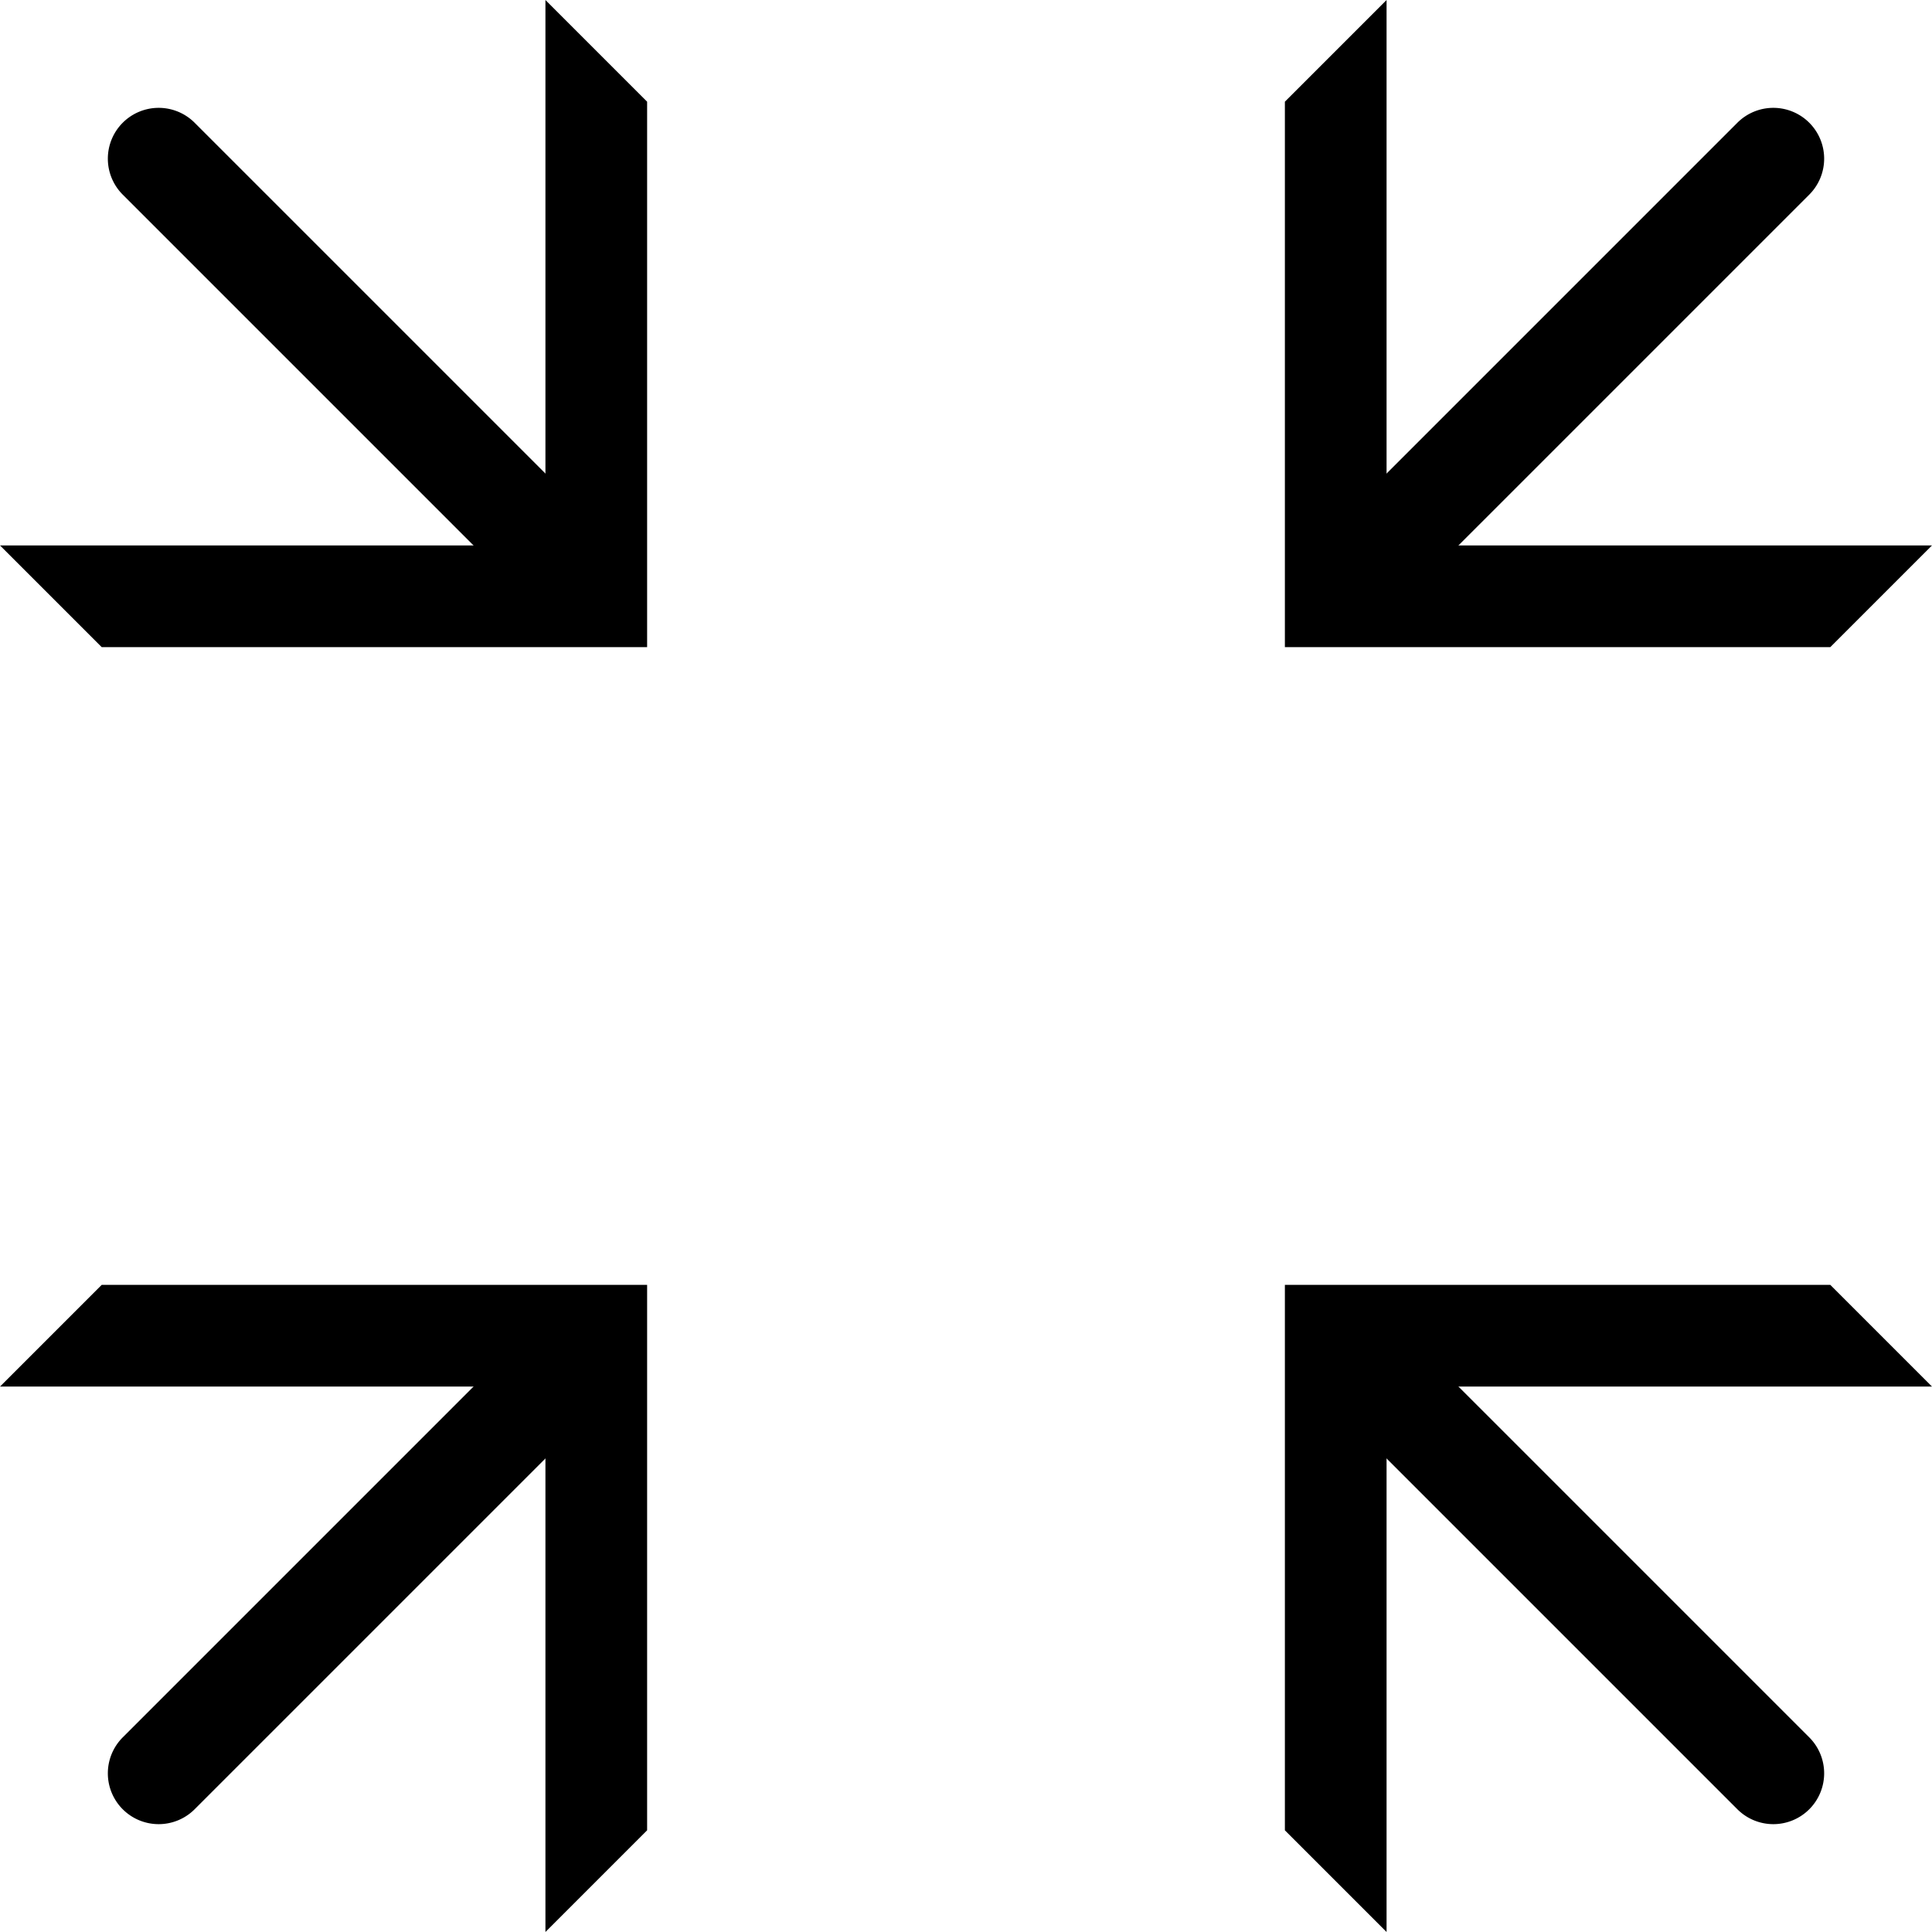 <svg xmlns="http://www.w3.org/2000/svg" width="19" height="19" viewBox="0 0 19 19"><title>decrease--small</title><polygon points="13.636 5.364 13.636 0 12.636 1 12.636 6.364 18 6.364 19 5.364 13.636 5.364"/><path d="M17.793,1.914l-3.95,3.95a.5.5,0,0,1-.707,0h0a.5.5,0,0,1,0-.707l3.95-3.95a.5.5,0,0,1,.707,0h0A.5.5,0,0,1,17.793,1.914Z"/><polygon points="5.364 13.636 5.364 19 6.364 18 6.364 12.636 1 12.636 0 13.636 5.364 13.636"/><path d="M1.207,17.086l3.95-3.95a.5.5,0,0,1,.707,0h0a.5.5,0,0,1,0,.707l-3.95,3.95a.5.5,0,0,1-.707,0h0A.5.5,0,0,1,1.207,17.086Z"/><polygon points="5.364 5.364 0 5.364 1 6.364 6.364 6.364 6.364 1 5.364 0 5.364 5.364"/><path d="M1.914,1.207l3.95,3.95a.5.5,0,0,1,0,.707h0a.5.5,0,0,1-.707,0l-3.95-3.95a.5.5,0,0,1,0-.707h0A.5.5,0,0,1,1.914,1.207Z"/><polygon points="13.636 13.636 19 13.636 18 12.636 12.636 12.636 12.636 18 13.636 19 13.636 13.636"/><path d="M17.086,17.793l-3.95-3.95a.5.5,0,0,1,0-.707h0a.5.5,0,0,1,.707,0l3.95,3.95a.5.5,0,0,1,0,.707h0A.5.5,0,0,1,17.086,17.793Z"/></svg>